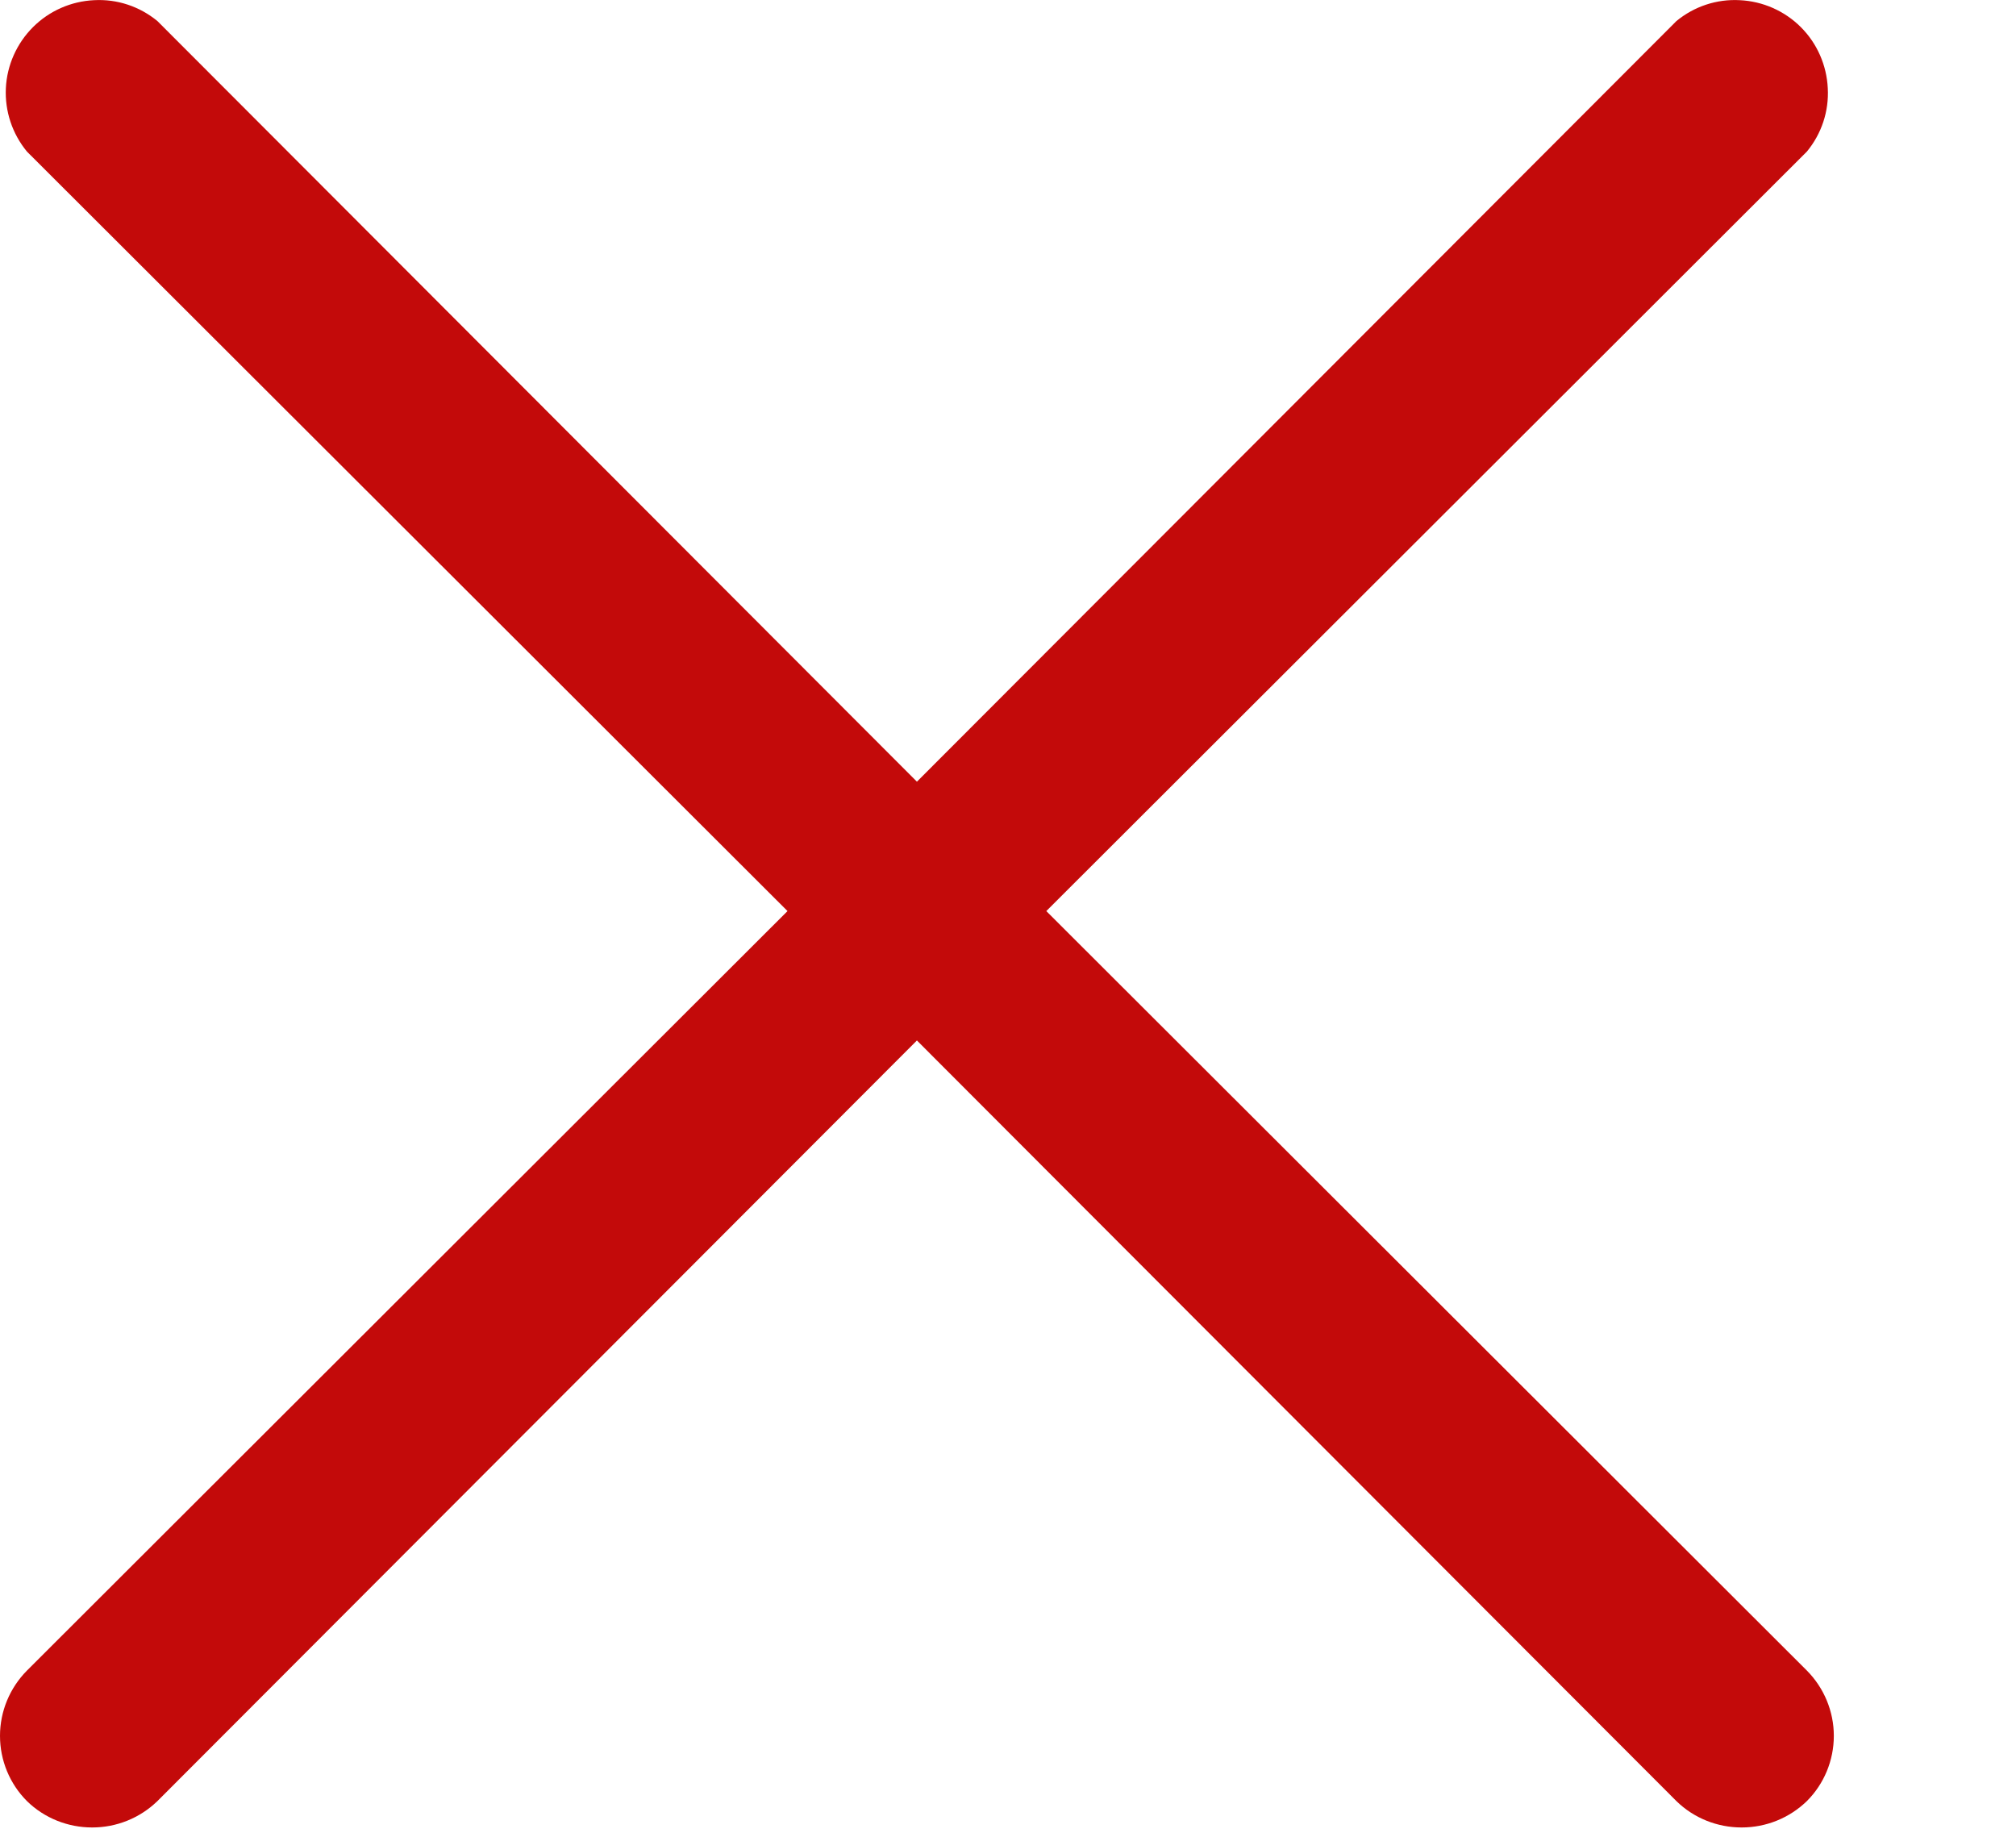 <svg width="11" height="10" viewBox="0 0 11 10" fill="none" xmlns="http://www.w3.org/2000/svg">
<path d="M9.859 9.115C9.953 9.21 10.006 9.338 10.006 9.471C10.006 9.605 9.953 9.733 9.859 9.827C9.763 9.92 9.636 9.971 9.503 9.971C9.37 9.971 9.242 9.92 9.147 9.827L5.003 5.677L0.859 9.827C0.763 9.92 0.636 9.971 0.503 9.971C0.37 9.971 0.242 9.92 0.147 9.827C0.053 9.733 0 9.605 0 9.471C0 9.338 0.053 9.21 0.147 9.115L4.297 4.971L0.147 0.827C0.067 0.73 0.026 0.607 0.032 0.481C0.038 0.356 0.091 0.237 0.18 0.148C0.269 0.059 0.388 0.007 0.513 0.001C0.639 -0.006 0.762 0.035 0.859 0.115L5.003 4.265L9.147 0.115C9.244 0.035 9.367 -0.006 9.493 0.001C9.618 0.007 9.737 0.059 9.826 0.148C9.915 0.237 9.967 0.356 9.973 0.481C9.98 0.607 9.939 0.73 9.859 0.827L5.709 4.971L9.859 9.115Z" fill="#C30A0A"/>
</svg>
